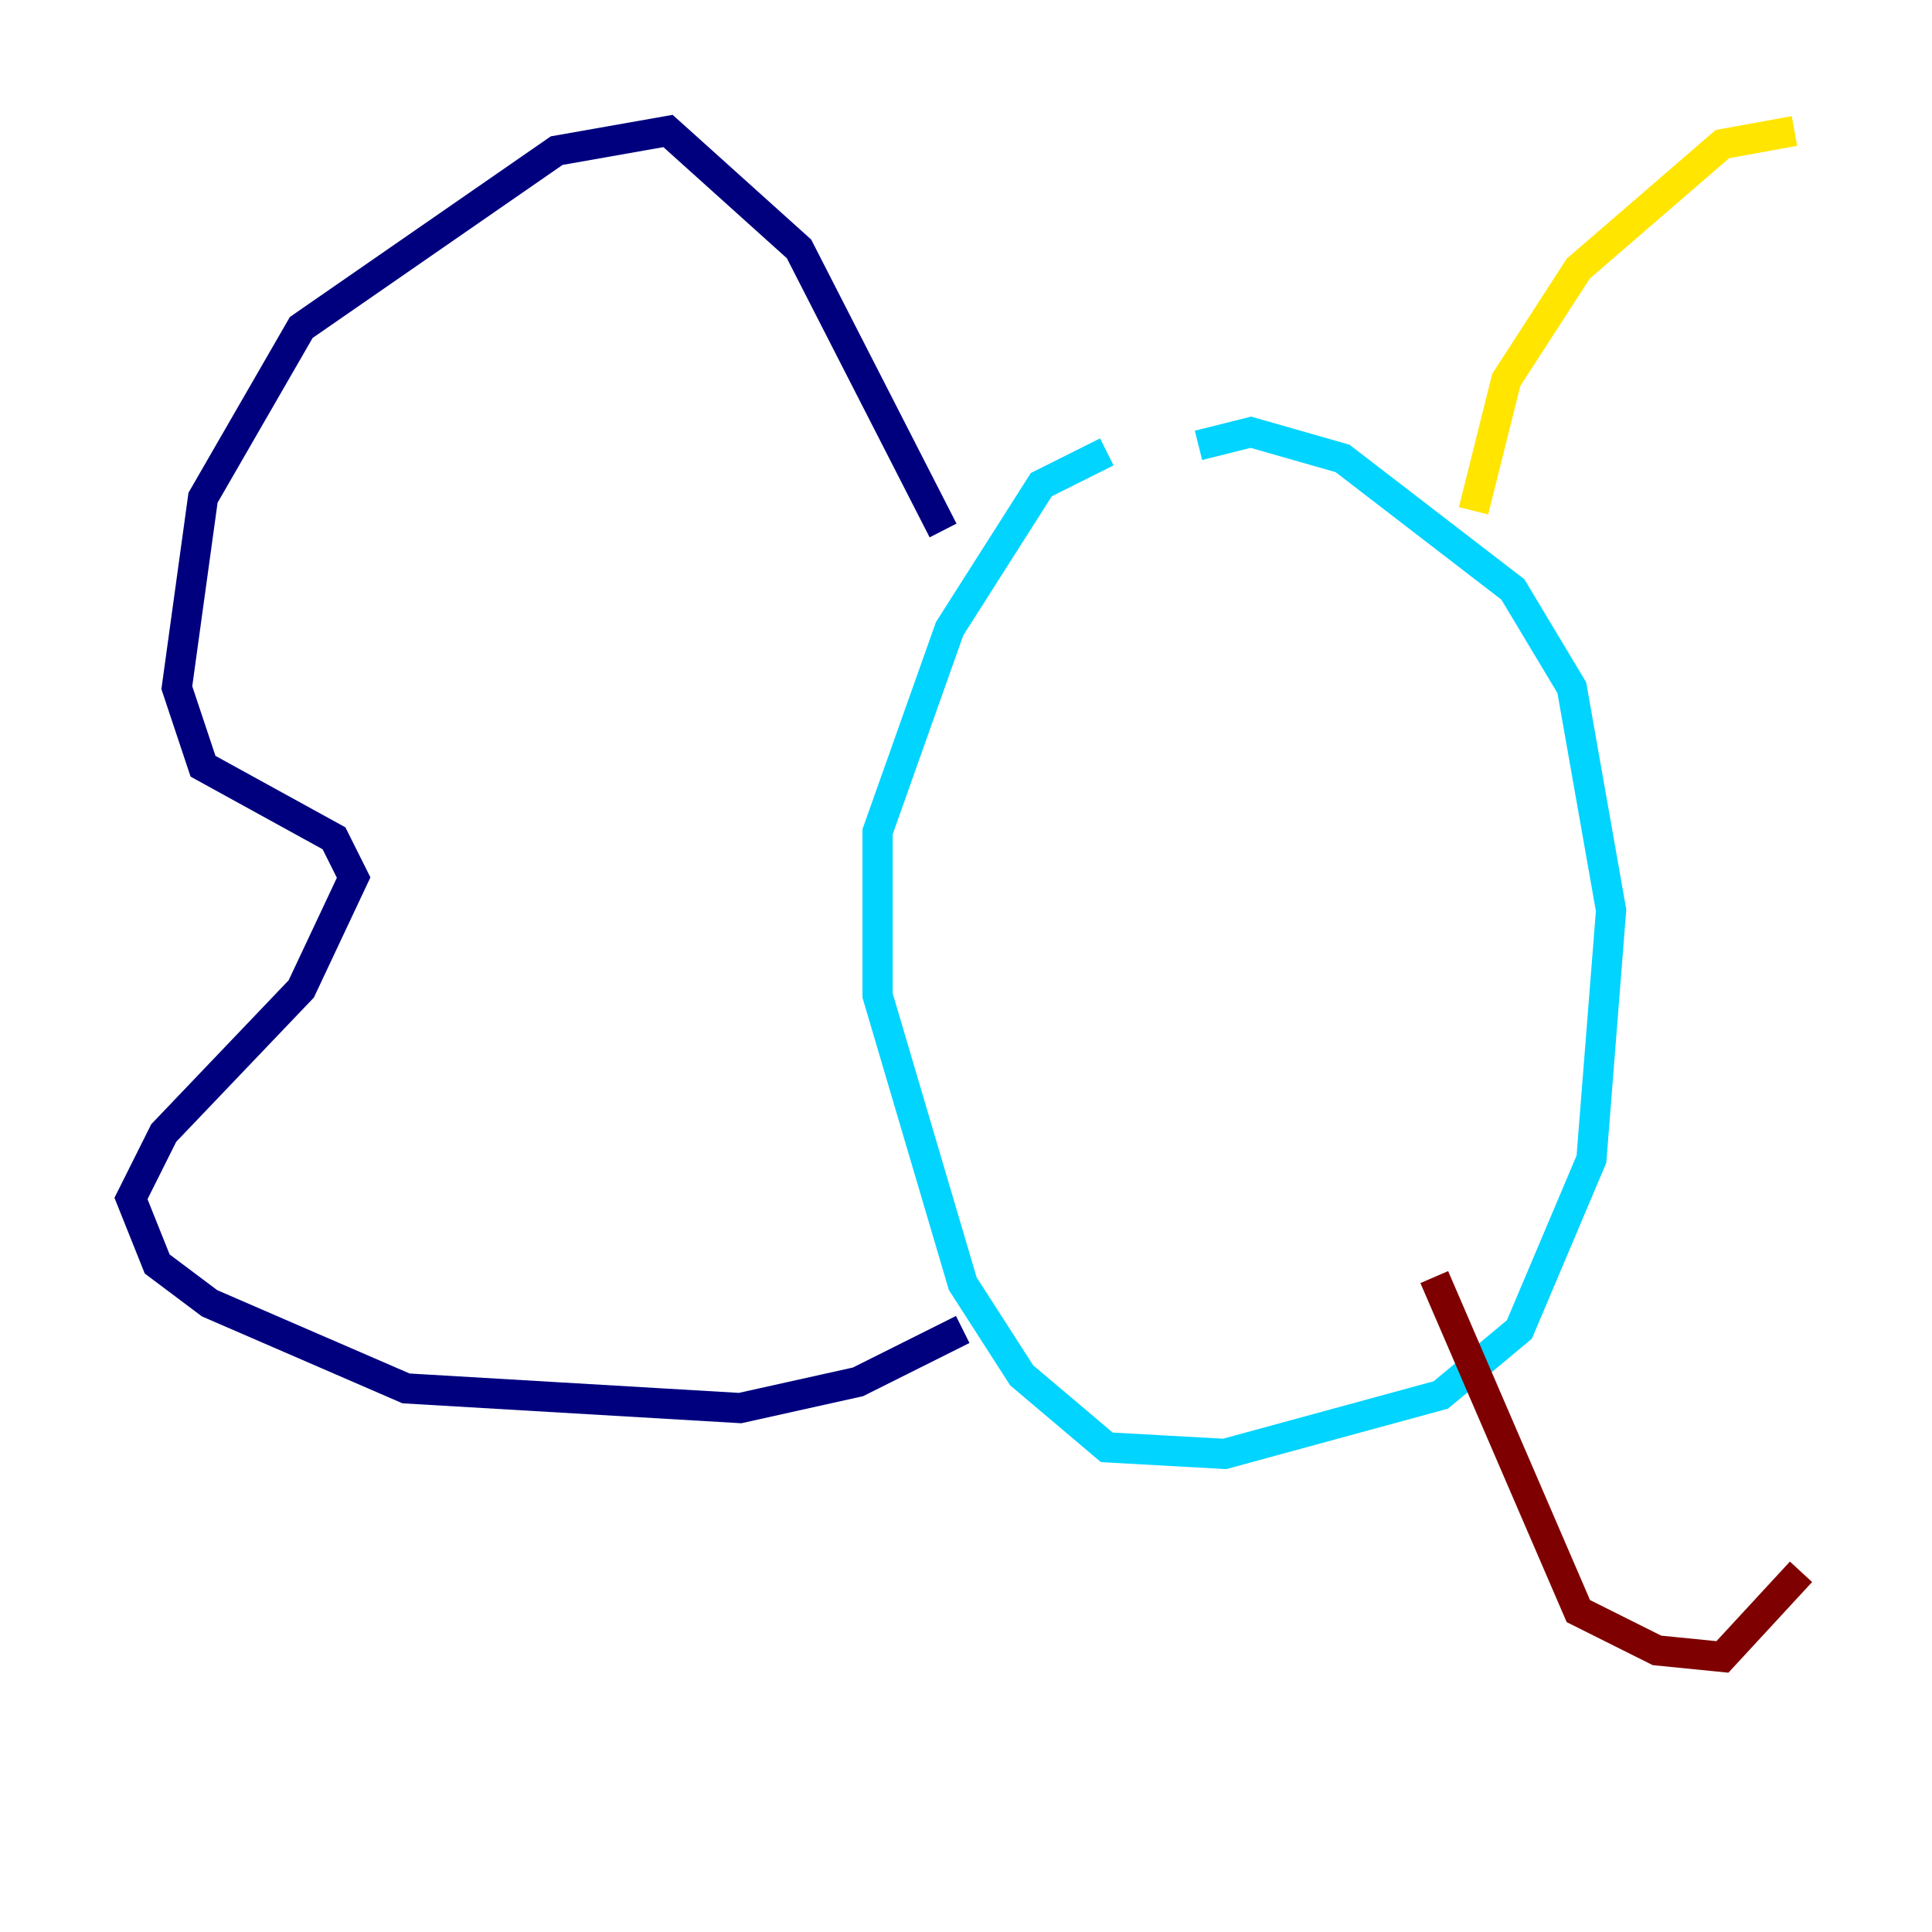 <?xml version="1.0" encoding="utf-8" ?>
<svg baseProfile="tiny" height="128" version="1.2" viewBox="0,0,128,128" width="128" xmlns="http://www.w3.org/2000/svg" xmlns:ev="http://www.w3.org/2001/xml-events" xmlns:xlink="http://www.w3.org/1999/xlink"><defs /><polyline fill="none" points="62.481,35.146 52.936,16.488 44.258,8.678 36.881,9.98 19.959,21.695 13.451,32.976 11.715,45.559 13.451,50.766 22.129,55.539 23.43,58.142 19.959,65.519 10.848,75.064 8.678,79.403 10.414,83.742 13.885,86.346 26.902,91.986 49.031,93.288 56.841,91.552 63.783,88.081" stroke="#00007f" stroke-width="2" /><polyline fill="none" points="73.329,29.939 68.99,32.108 62.915,41.654 58.142,55.105 58.142,65.953 63.783,85.044 67.688,91.119 73.329,95.891 81.139,96.325 95.458,92.42 100.664,88.081 105.437,76.8 106.739,60.312 104.136,45.559 100.231,39.051 88.949,30.373 82.875,28.637 79.403,29.505" stroke="#00d4ff" stroke-width="2" /><polyline fill="none" points="97.627,33.844 99.797,25.166 104.57,17.79 114.115,9.546 118.888,8.678" stroke="#ffe500" stroke-width="2" /><polyline fill="none" points="95.024,84.61 104.57,106.739 109.776,109.342 114.115,109.776 119.322,104.136" stroke="#7f0000" stroke-width="2" /></svg>